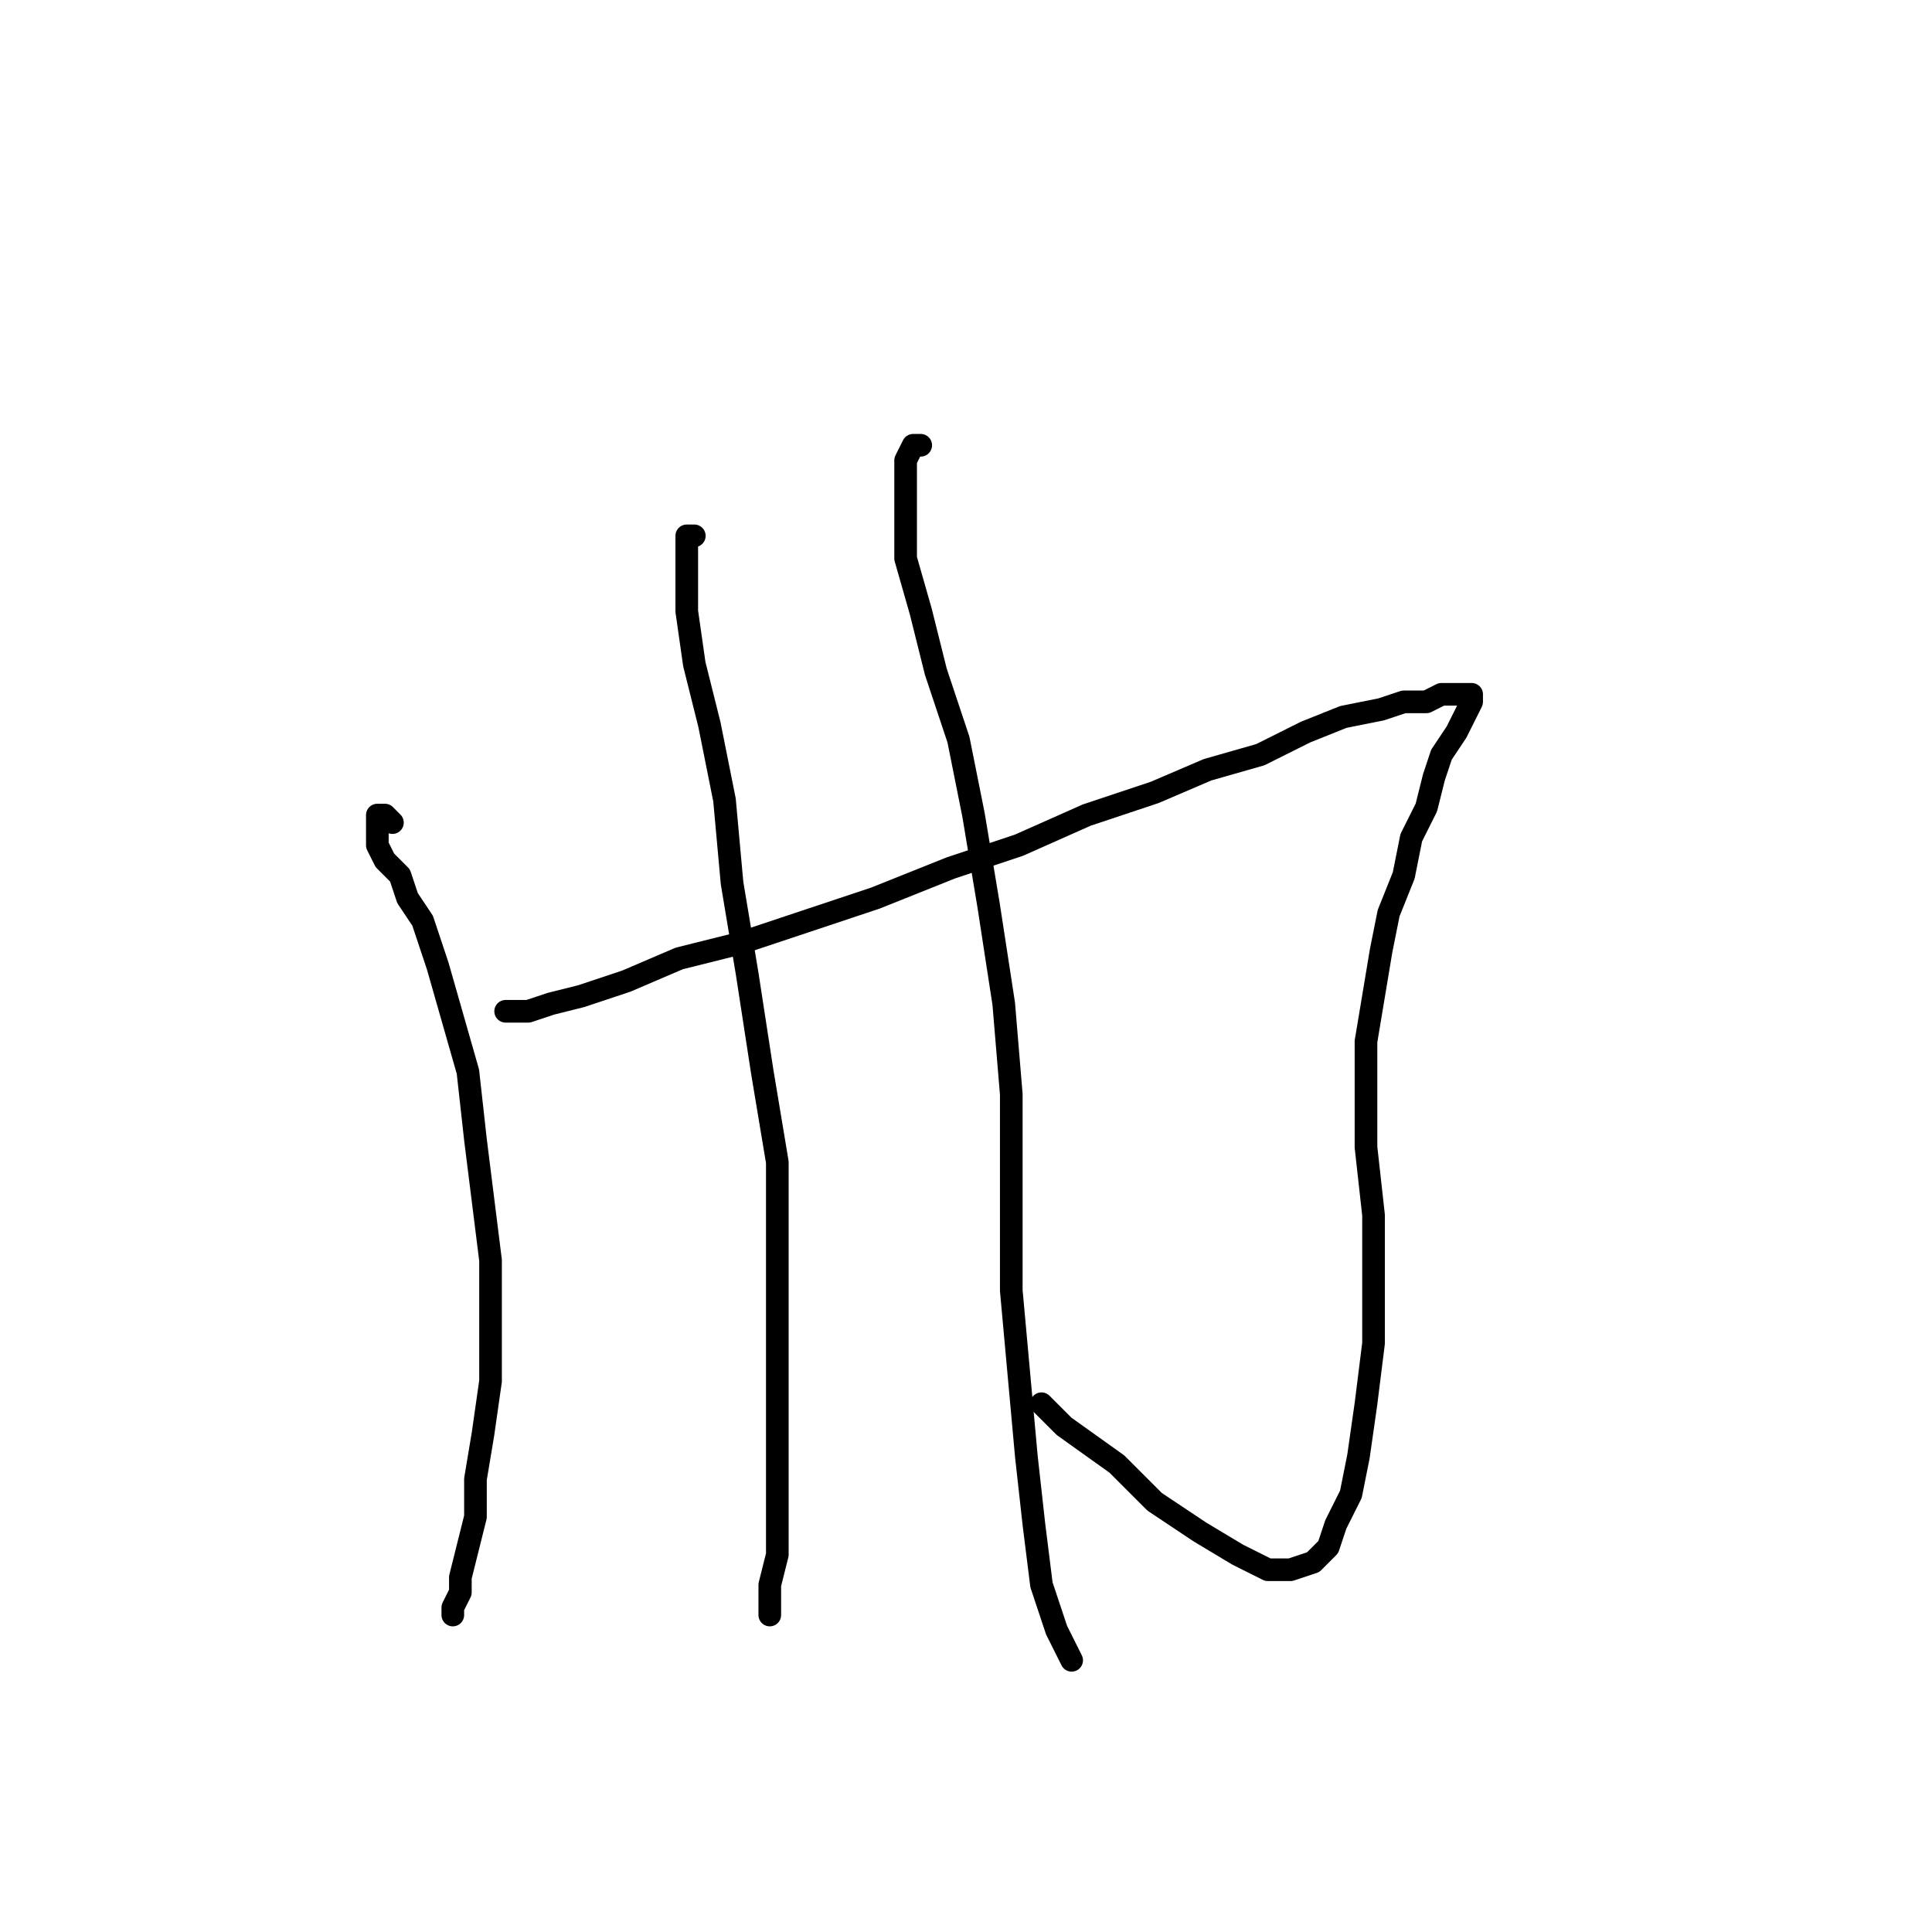<?xml version="1.0" standalone="no"?>
    <svg width="256" height="256" xmlns="http://www.w3.org/2000/svg" version="1.1">
    <polyline stroke="black" stroke-width="3" stroke-linecap="round" fill="transparent" stroke-linejoin="round" points="52 109 51 108 50 108 50 109 50 110 50 111 50 112 51 114 53 116 54 119 56 122 58 128 60 135 62 142 63 151 64 159 65 167 65 176 65 183 64 190 63 196 63 201 62 205 61 209 61 211 60 213 60 214 60 214 " />
        <polyline stroke="black" stroke-width="3" stroke-linecap="round" fill="transparent" stroke-linejoin="round" points="67 134 68 134 70 134 73 133 77 132 83 130 90 127 98 125 107 122 116 119 126 115 135 112 144 108 153 105 160 102 167 100 173 97 178 95 183 94 186 93 189 93 191 92 193 92 194 92 195 92 195 93 194 95 193 97 191 100 190 103 189 107 187 111 186 116 184 121 183 126 182 132 181 138 181 145 181 152 182 161 182 169 182 178 181 186 180 193 179 198 177 202 176 205 174 207 171 208 168 208 164 206 159 203 153 199 148 194 141 189 138 186 138 186 " />
        <polyline stroke="black" stroke-width="3" stroke-linecap="round" fill="transparent" stroke-linejoin="round" points="92 71 91 71 91 73 91 76 91 81 92 88 94 96 96 106 97 117 99 129 101 142 103 154 103 165 103 177 103 186 103 194 103 201 103 206 102 210 102 212 102 214 102 214 " />
        <polyline stroke="black" stroke-width="3" stroke-linecap="round" fill="transparent" stroke-linejoin="round" points="122 59 121 59 120 61 120 62 120 64 120 69 120 74 122 81 124 89 127 98 129 108 131 120 133 133 134 145 134 158 134 171 135 182 136 193 137 202 138 210 140 216 142 220 142 220 " />
        </svg>